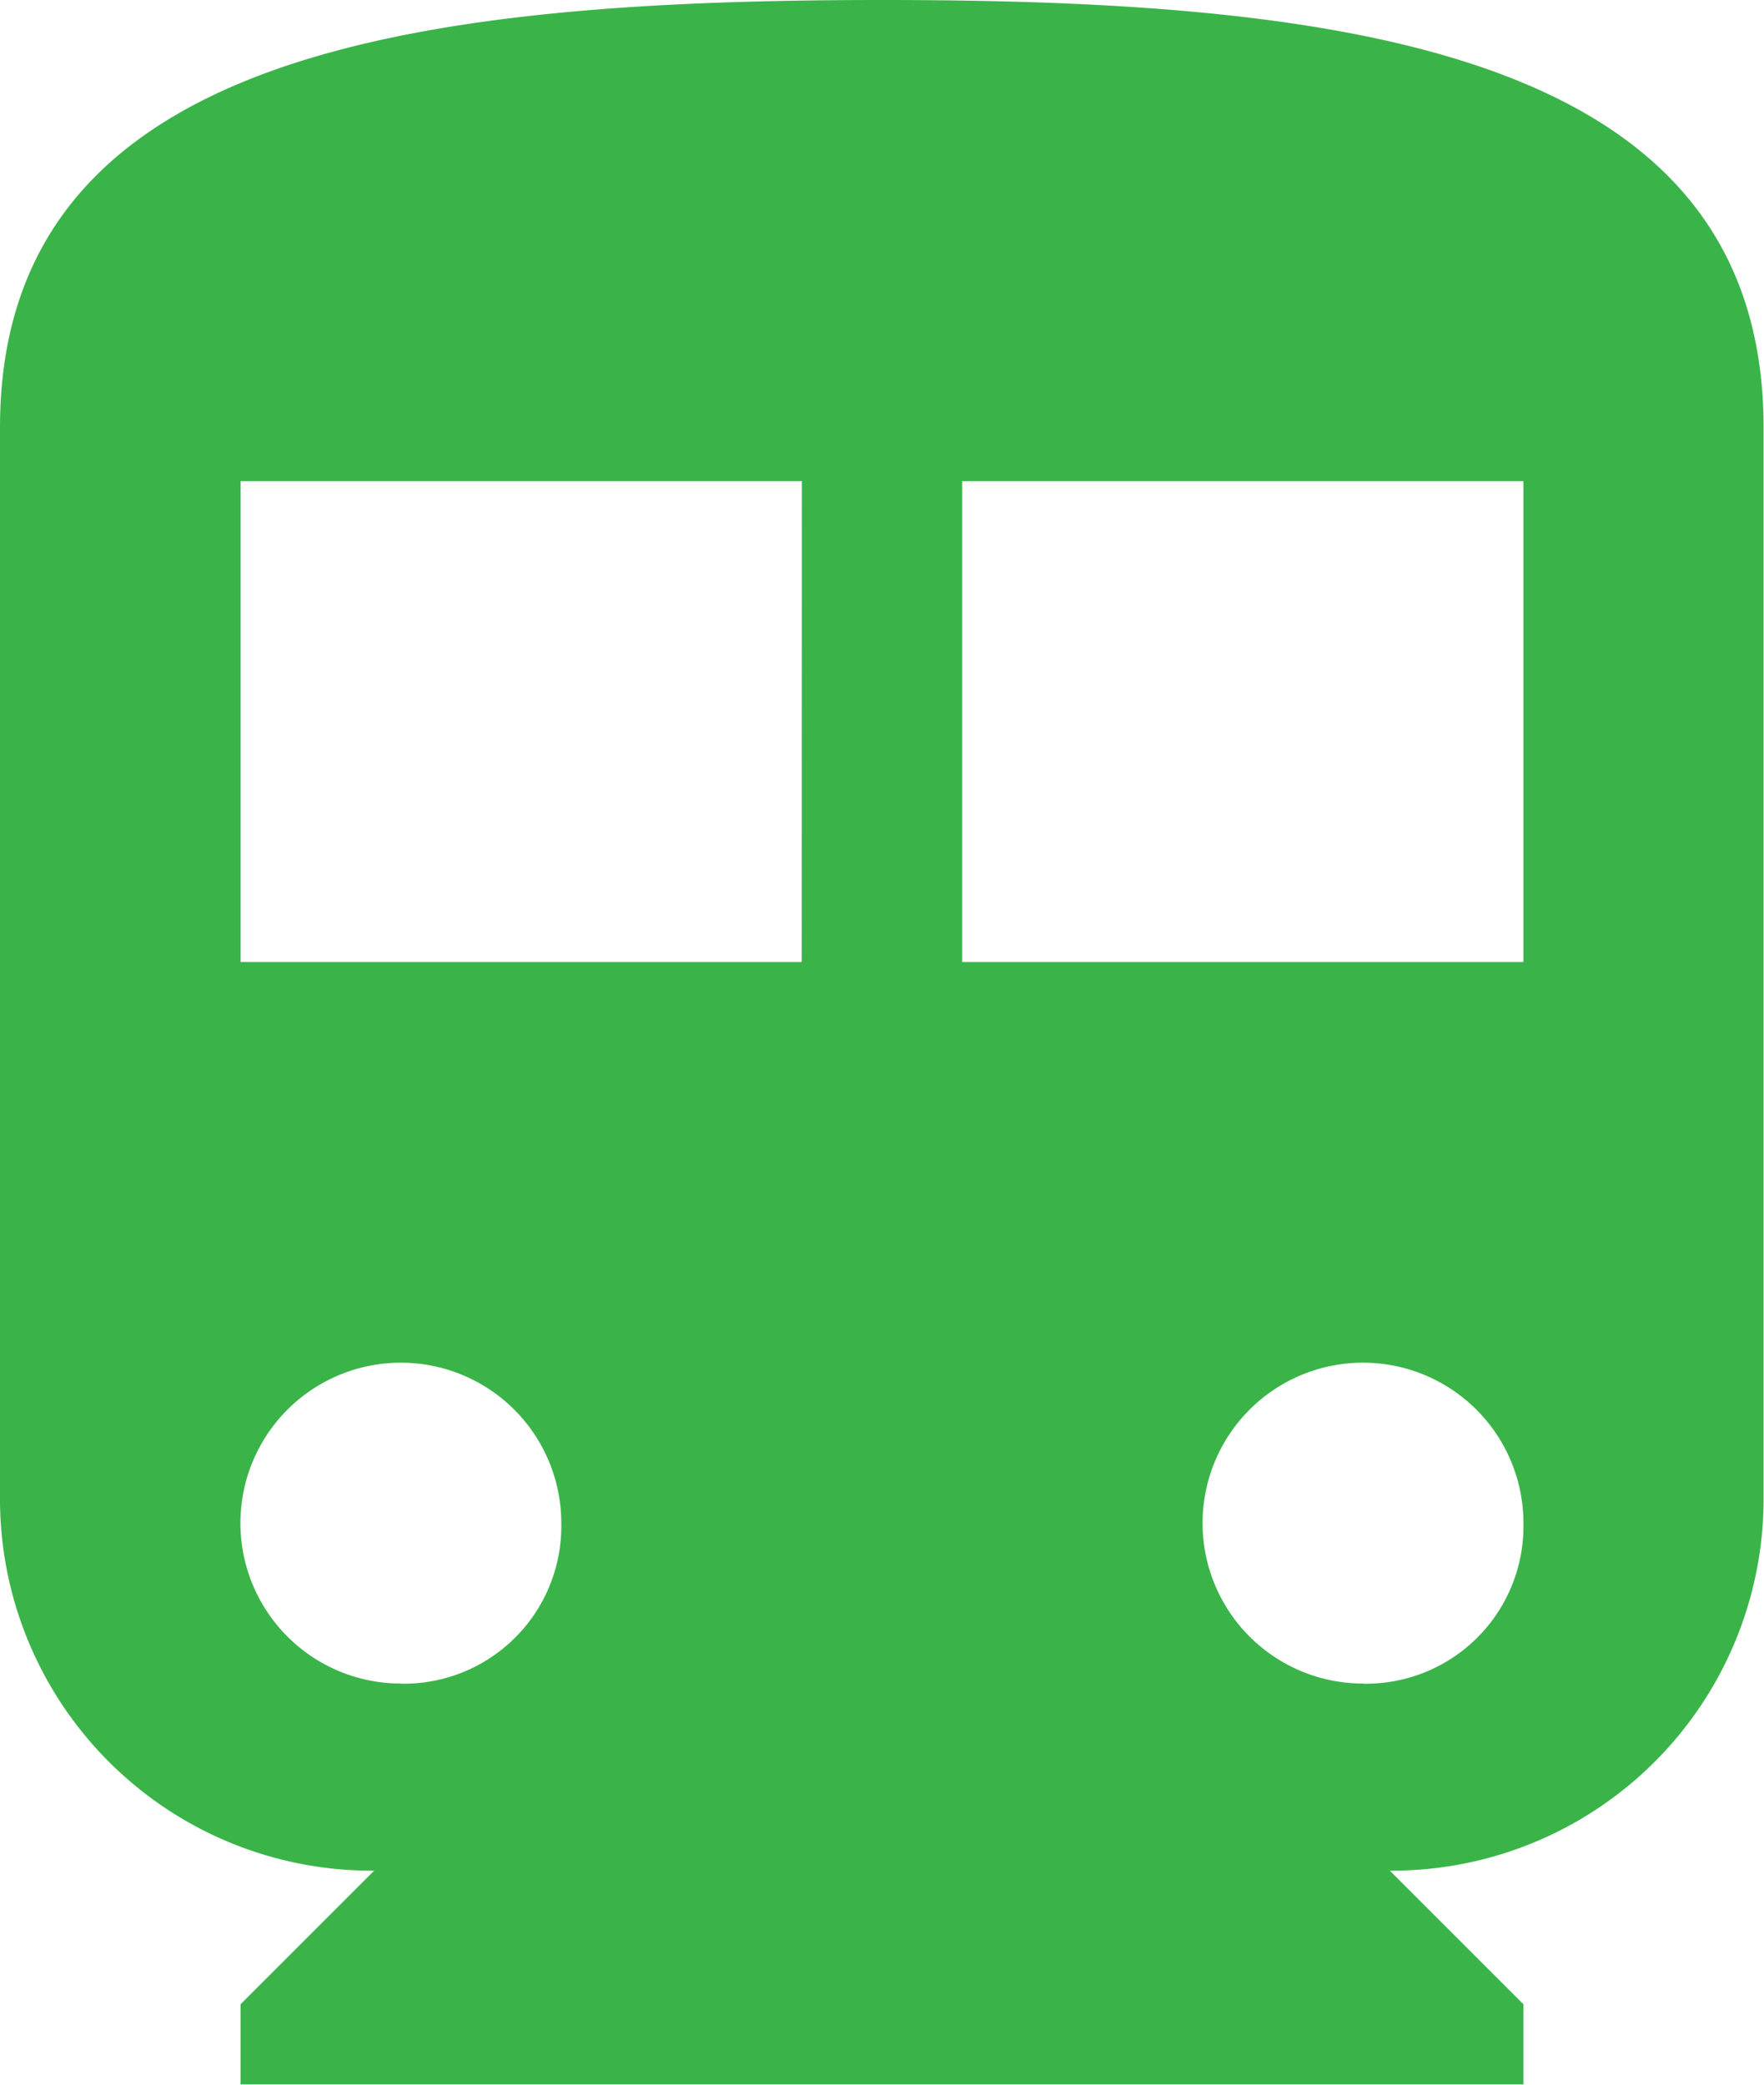 <svg xmlns="http://www.w3.org/2000/svg" width="12.678" height="14.983" viewBox="0 0 12.678 14.983">
    <path fill="#3ab449" d="M11.964 3.375c-3.381 0-6.339.384-6.339 3.073v7.683a2.672 2.672 0 0 0 2.689 2.689l-.96.96v.576h9.22v-.576l-.96-.96a2.672 2.672 0 0 0 2.686-2.688V6.448c0-2.689-2.955-3.073-6.336-3.073zm-3.458 12.1a1.153 1.153 0 1 1 1.153-1.153 1.132 1.132 0 0 1-1.153 1.154zm2.881-5.186H7.354V6.833h4.034zm4.034 5.186a1.153 1.153 0 1 1 1.153-1.153 1.132 1.132 0 0 1-1.153 1.154zm1.153-5.186H12.54V6.833h4.034z" transform="translate(-5.625 -3.375)"/>
</svg>
